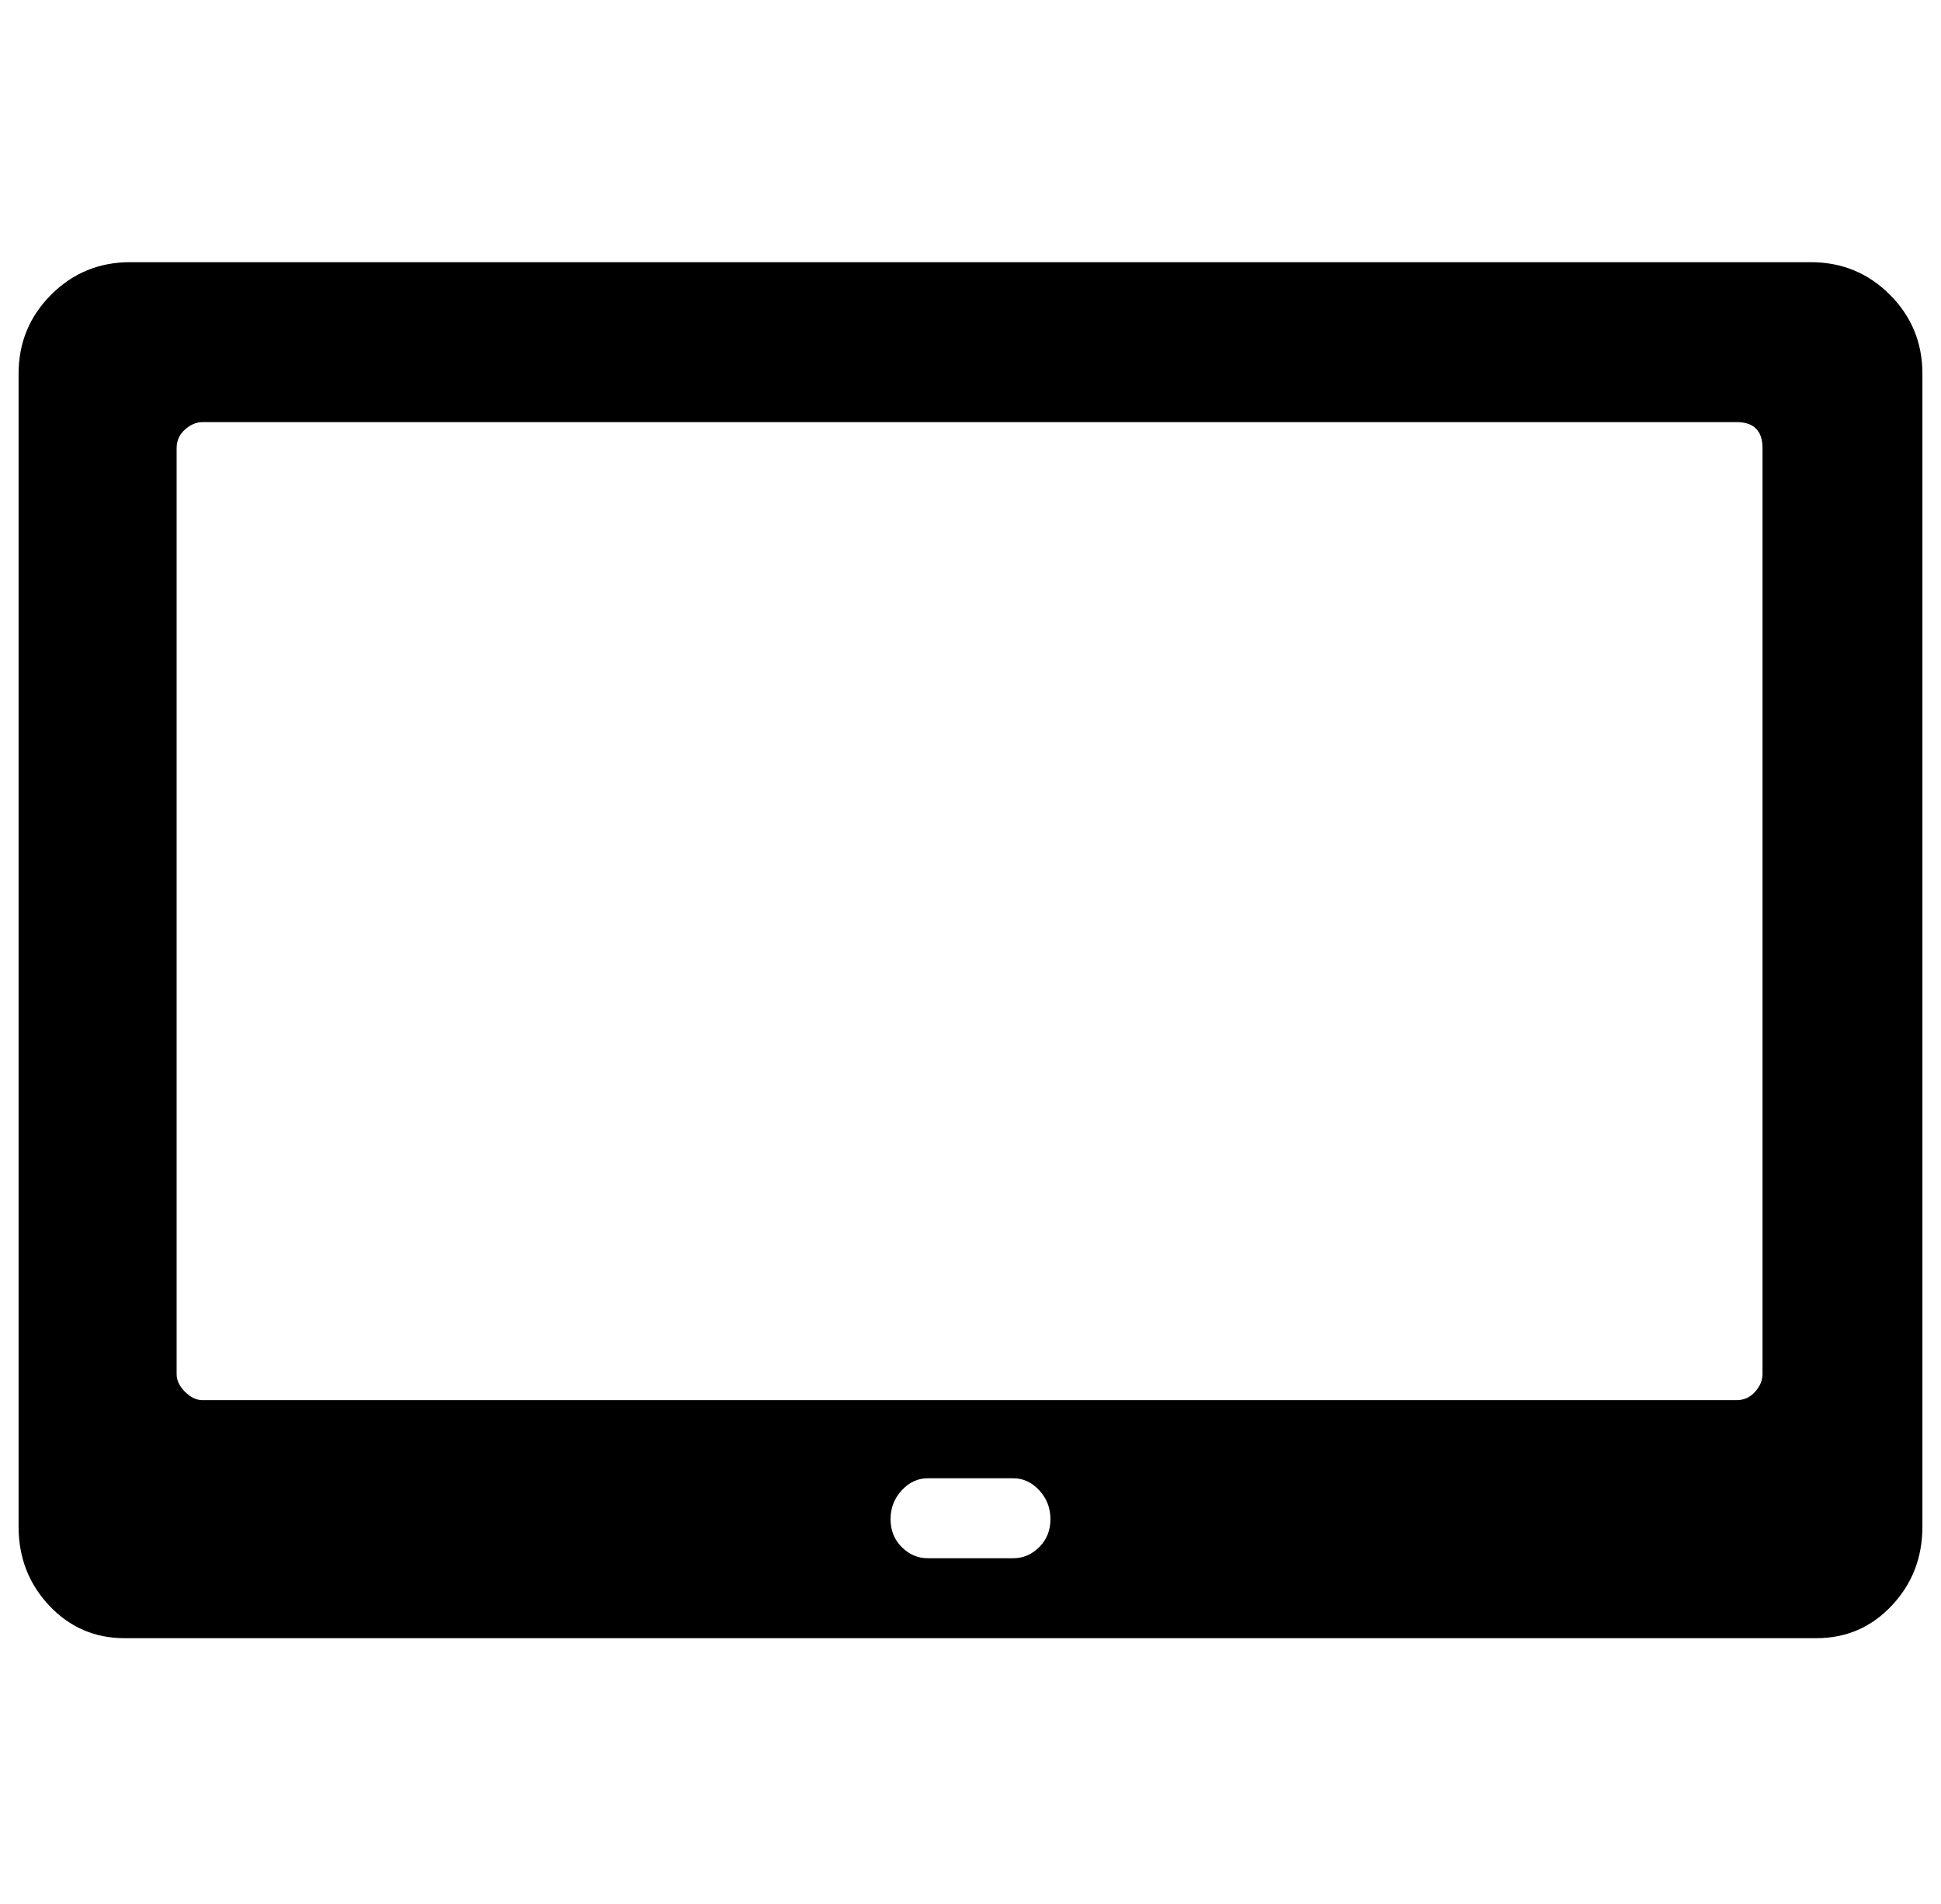 <?xml version="1.0" standalone="no"?>
<!DOCTYPE svg PUBLIC "-//W3C//DTD SVG 1.1//EN" "http://www.w3.org/Graphics/SVG/1.1/DTD/svg11.dtd" >
<svg xmlns="http://www.w3.org/2000/svg" xmlns:xlink="http://www.w3.org/1999/xlink" version="1.1" viewBox="-10 0 1044 1024">
   <path fill="currentColor"
d="M0 821v-620q0 -25 17.5 -42.5t42.5 -17.5h904q25 0 42.5 17.5t17.5 42.5v620q0 25 -16.5 42.5t-40.5 17.5h-910q-24 0 -40.5 -17.5t-16.5 -42.5zM924 227h-825q-5 0 -9.5 4t-4.5 10v498q0 5 4.5 9.5t9.5 4.5h825q6 0 10 -4.5t4 -9.5v-498q0 -14 -14 -14zM535 795h-46
q-8 0 -14 6.5t-6 15.5t6 15t14 6h46q8 0 14 -6t6 -15t-6 -15.5t-14 -6.5z" />
</svg>
